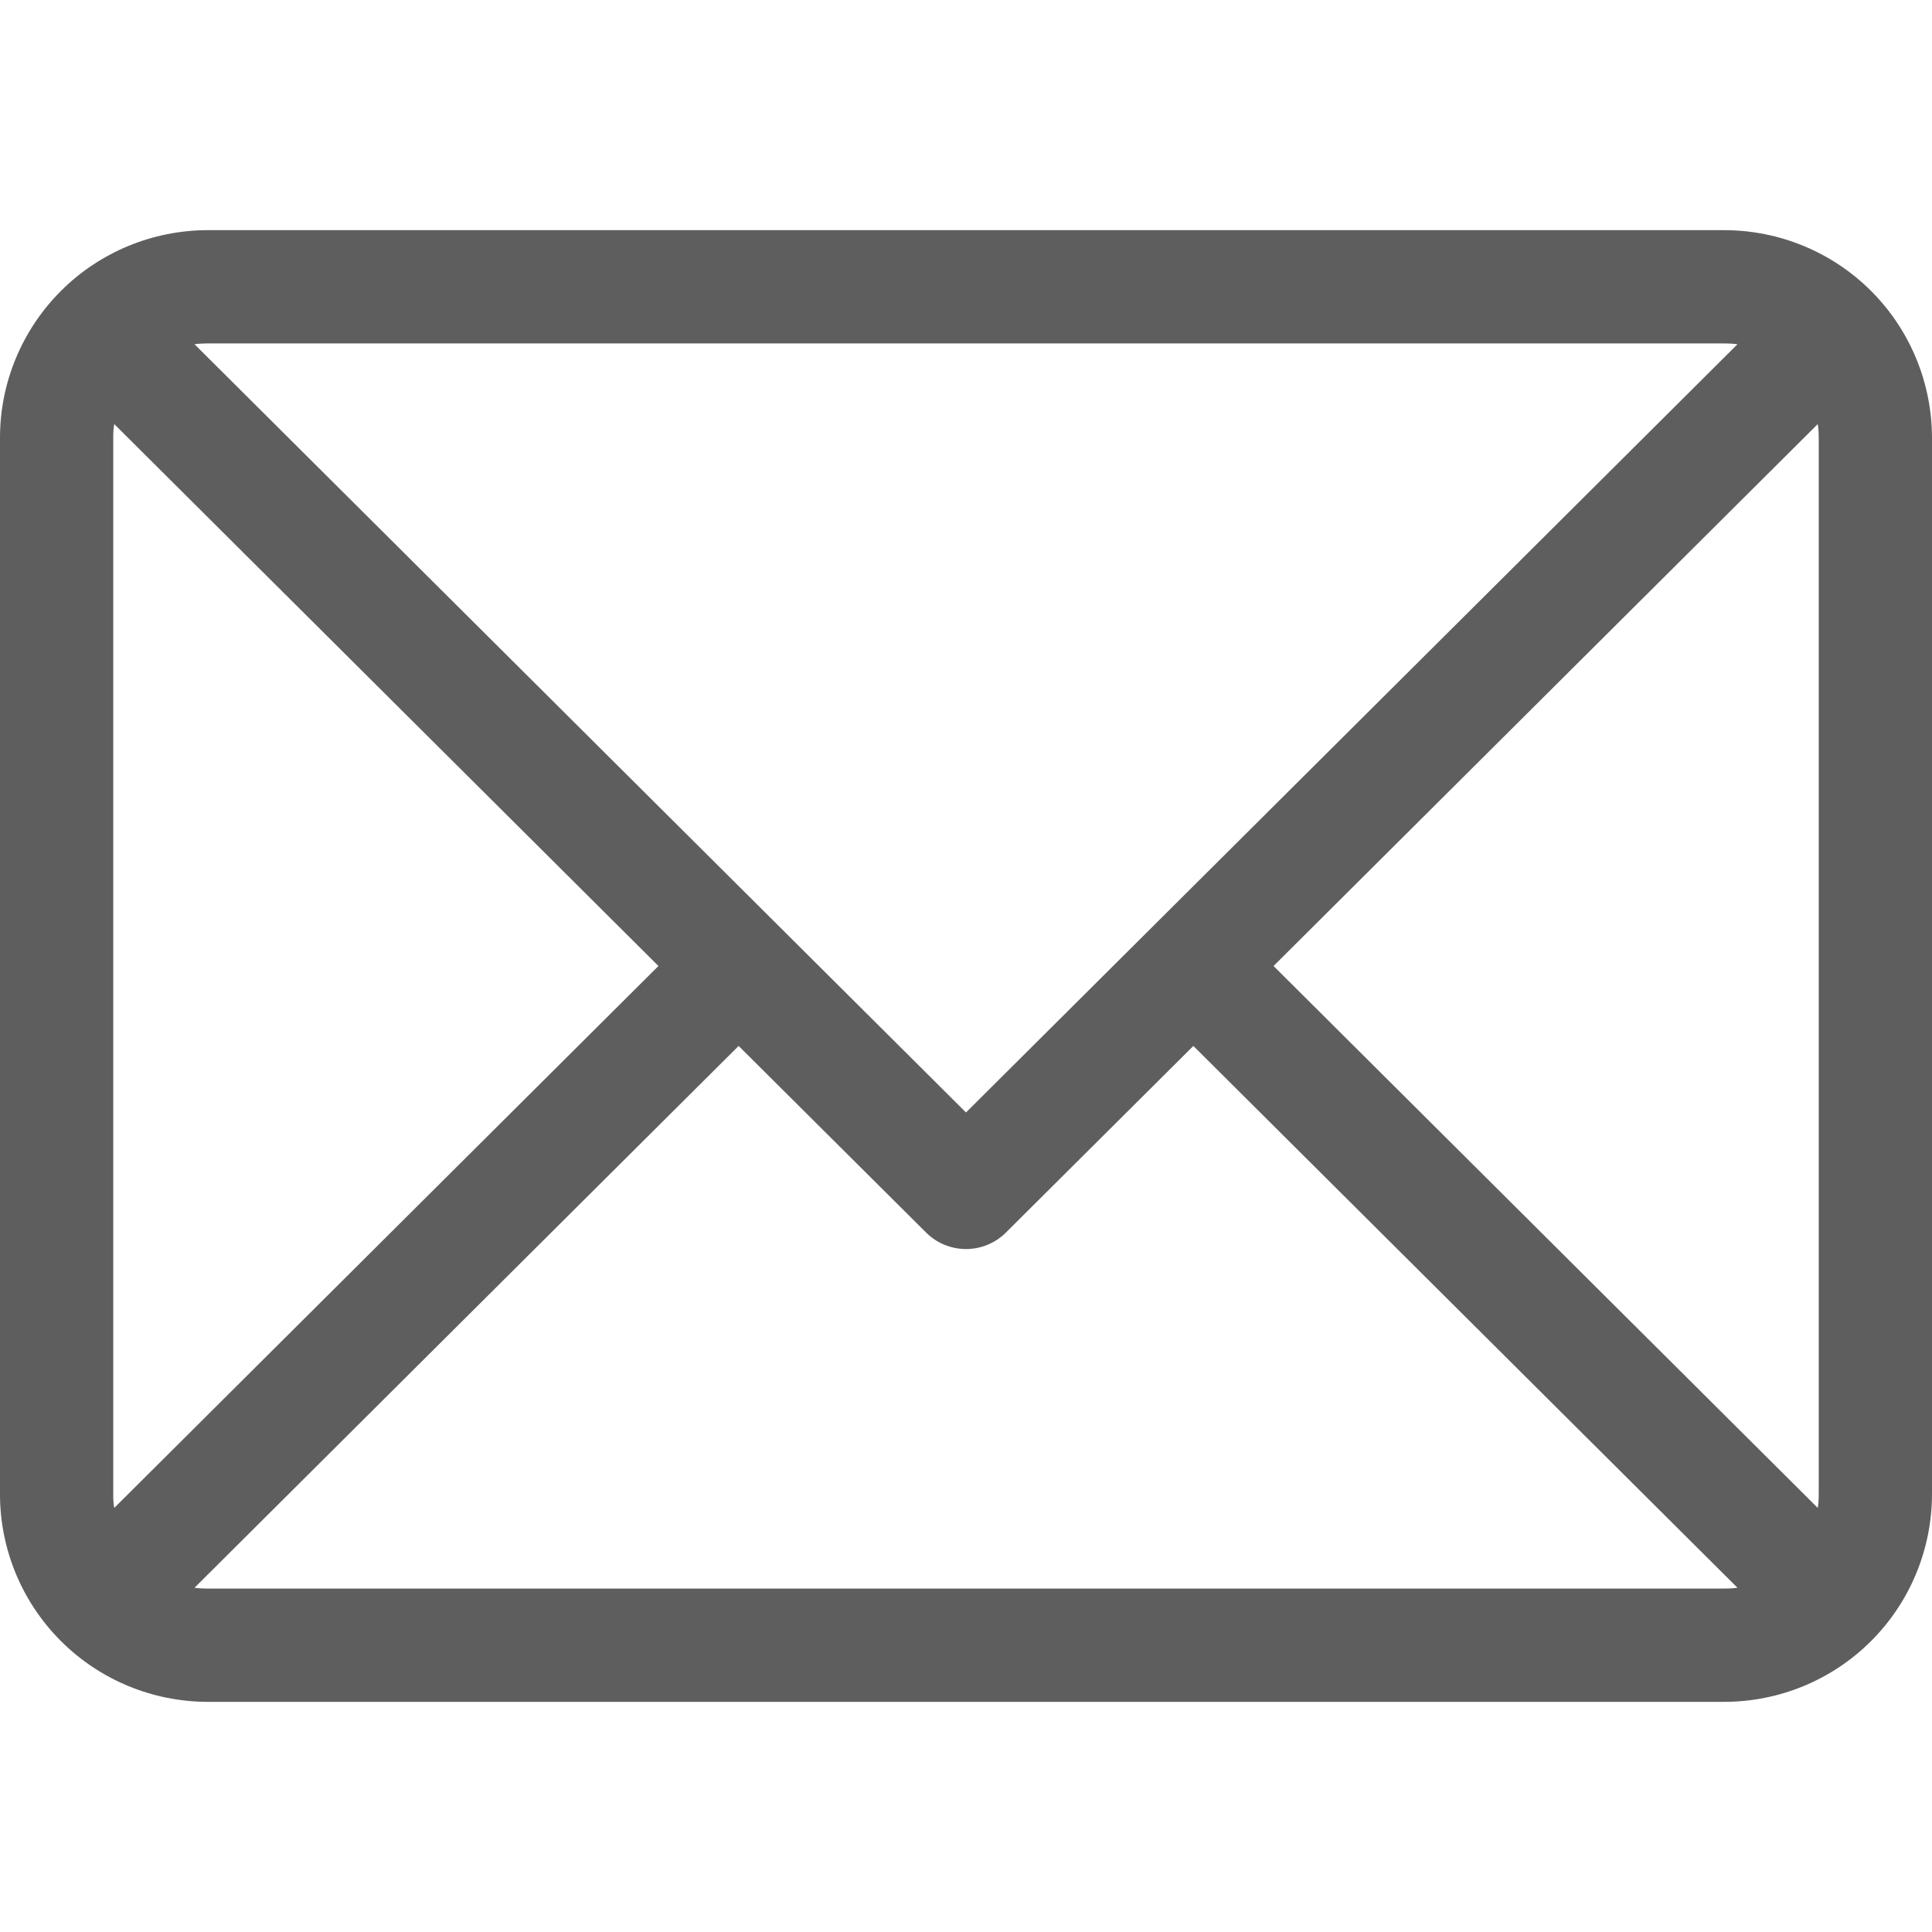 <svg width="16" height="16" viewBox="0 0 16 16" fill="none" xmlns="http://www.w3.org/2000/svg">
<path d="M14.281 1.906H1.719C1.263 1.907 0.826 2.088 0.504 2.41C0.182 2.732 0 3.169 0 3.625V12.375C0 12.831 0.182 13.268 0.504 13.59C0.826 13.912 1.263 14.093 1.719 14.094H14.281C14.737 14.093 15.174 13.912 15.496 13.59C15.818 13.268 15.999 12.831 16 12.375V3.625C15.999 3.169 15.818 2.732 15.496 2.41C15.174 2.088 14.737 1.907 14.281 1.906ZM15.062 3.625V12.375C15.062 12.413 15.06 12.451 15.054 12.488L10.547 8L15.054 3.512C15.06 3.549 15.062 3.587 15.062 3.625ZM14.281 2.844C14.317 2.844 14.353 2.846 14.389 2.851L8 9.213L1.611 2.851C1.647 2.846 1.683 2.844 1.719 2.844H14.281ZM0.946 12.488C0.94 12.451 0.937 12.413 0.938 12.375V3.625C0.937 3.587 0.94 3.549 0.946 3.512L5.453 8L0.946 12.488ZM1.719 13.156C1.683 13.156 1.647 13.154 1.611 13.149L6.117 8.662L7.669 10.207C7.757 10.295 7.876 10.344 8 10.344C8.124 10.344 8.243 10.295 8.331 10.207L9.883 8.662L14.389 13.149C14.353 13.154 14.317 13.156 14.281 13.156H1.719Z" fill="#5E5E5E"/>
</svg>

